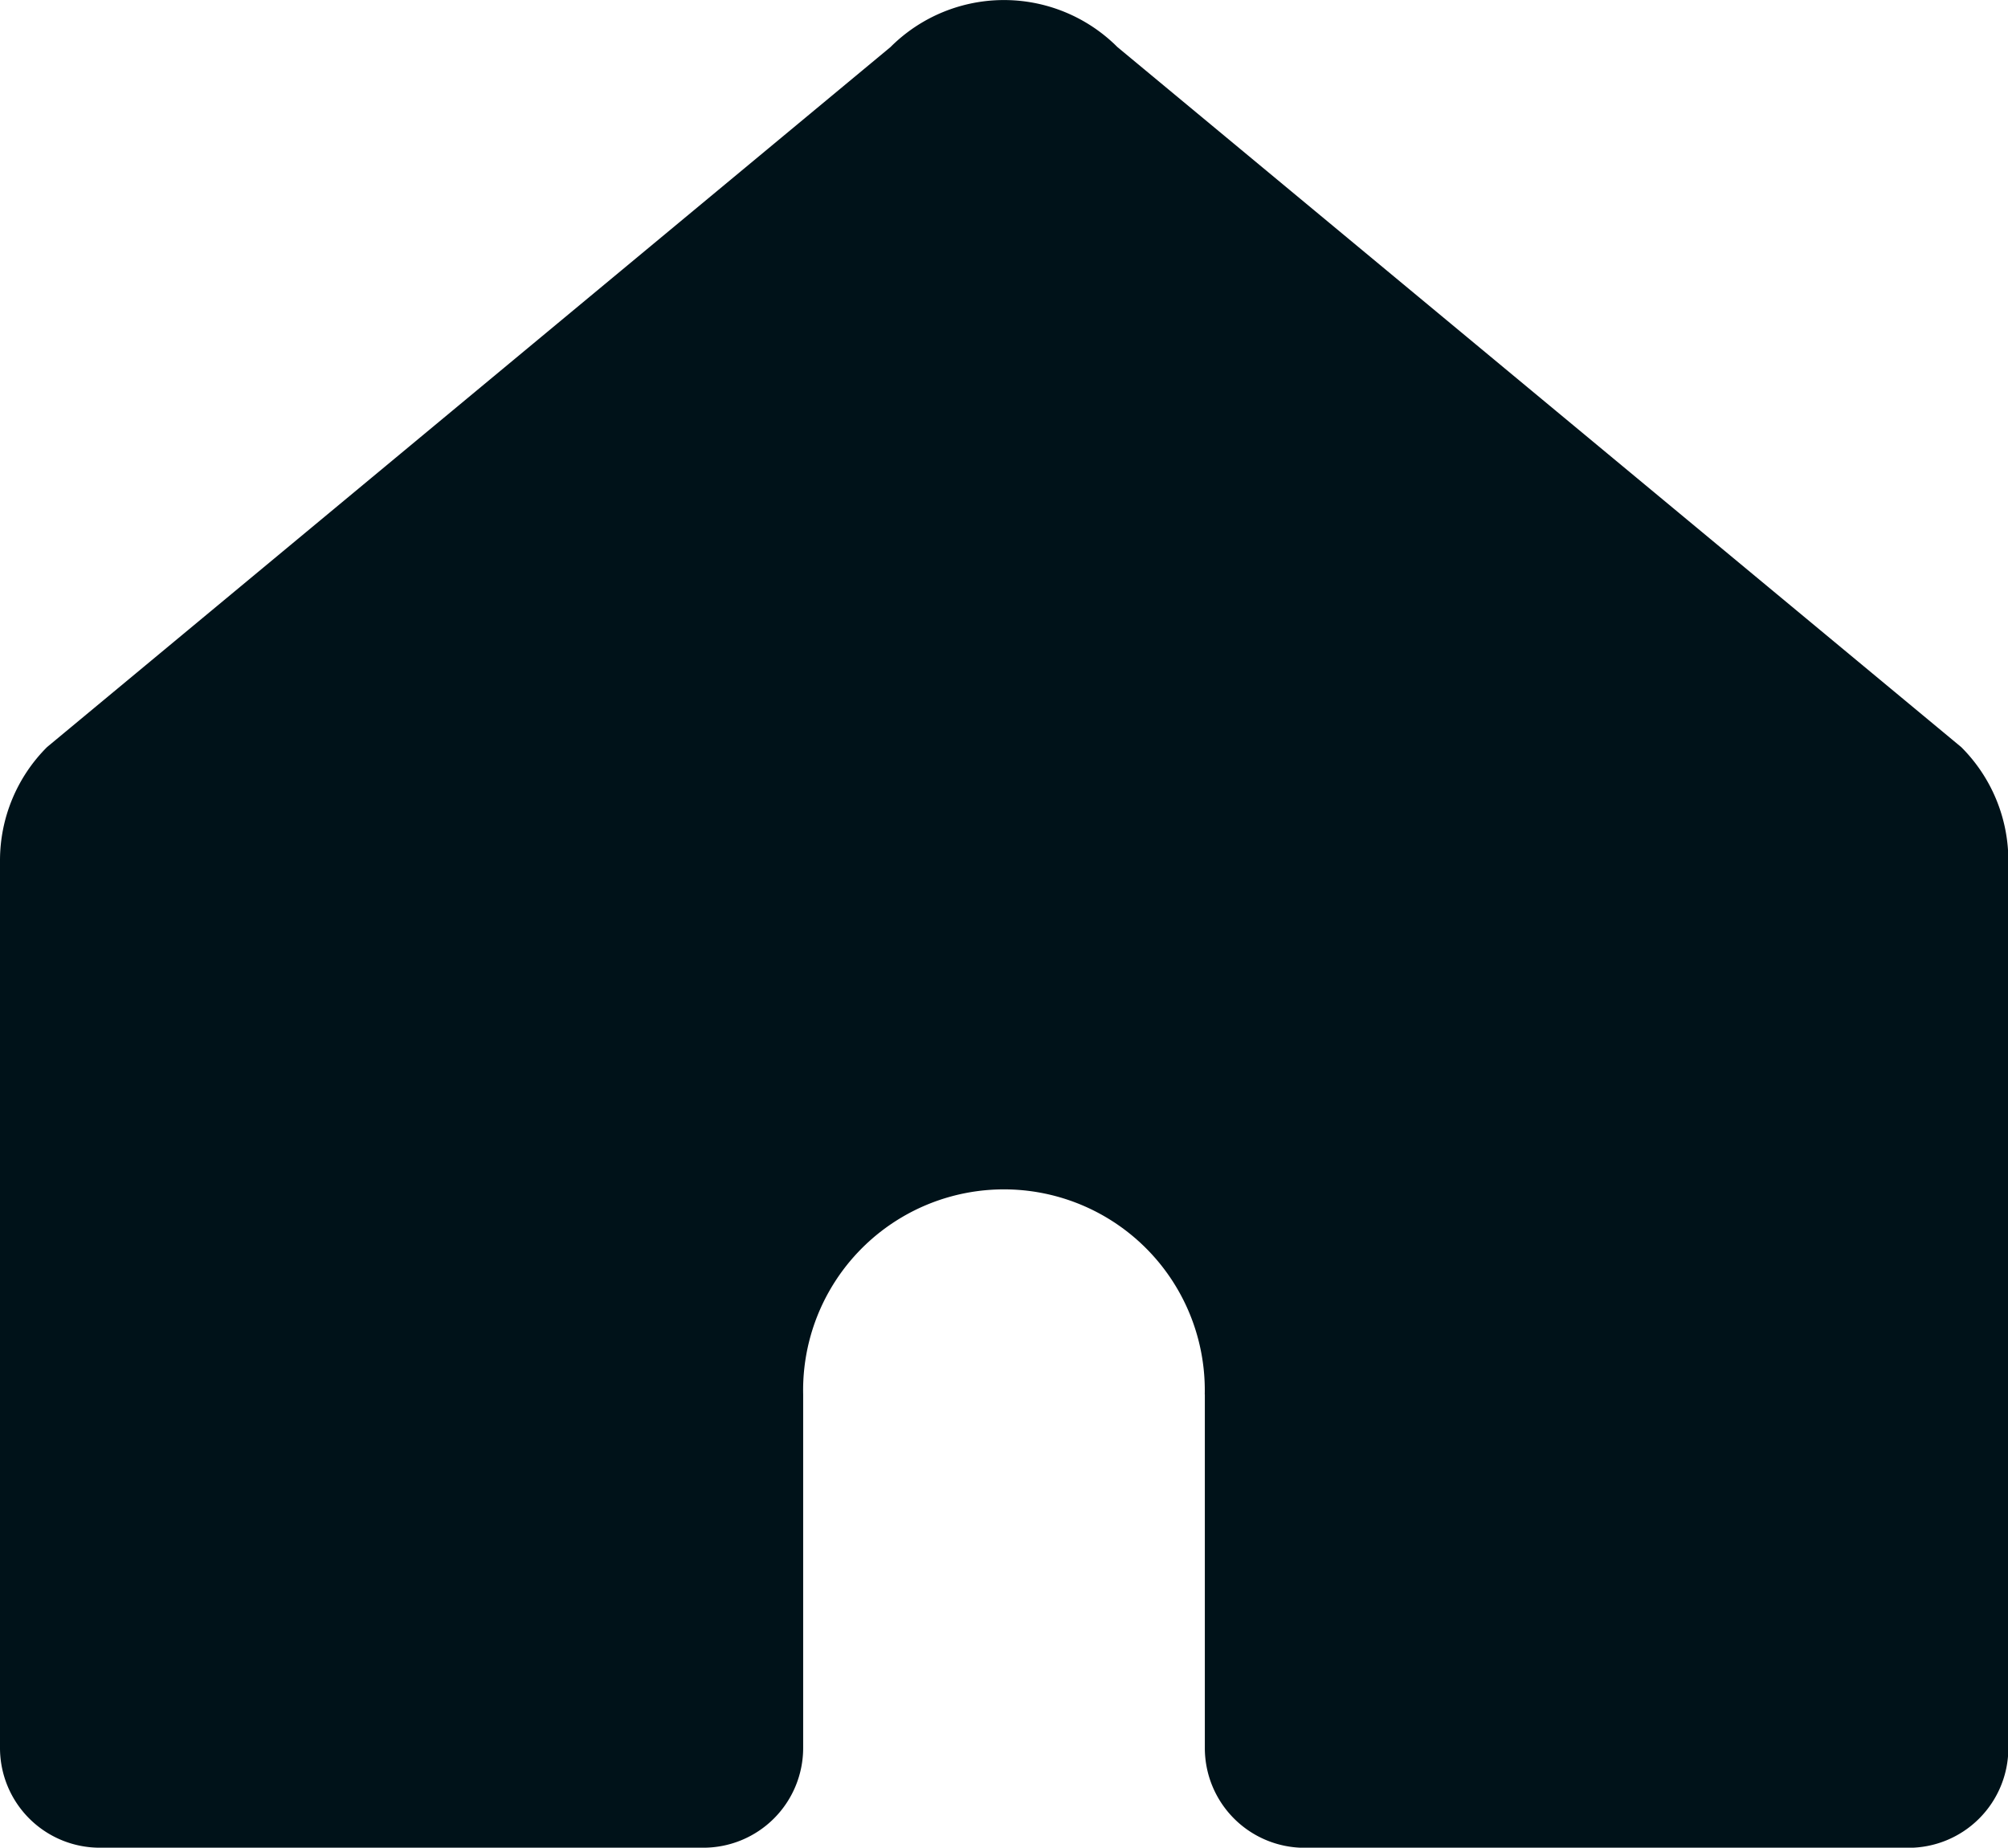 <svg xmlns="http://www.w3.org/2000/svg" width="22.396" height="20.61" viewBox="0 0 22.396 20.61">
  <path id="Path_50" data-name="Path 50" d="M13.438,16.112v3.945a1.113,1.113,0,0,0,1.113,1.112h6.732A1.113,1.113,0,0,0,22.4,20.057v-9.9a1.788,1.788,0,0,0-.525-1.265L12.463,1.083a1.789,1.789,0,0,0-2.531,0L.525,8.891A1.788,1.788,0,0,0,0,10.156v9.9a1.113,1.113,0,0,0,1.113,1.112H7.845a1.113,1.113,0,0,0,1.113-1.112V16.112a2.24,2.24,0,1,1,4.479,0" transform="translate(0 -0.558)" fill="#001219"/>
</svg>
